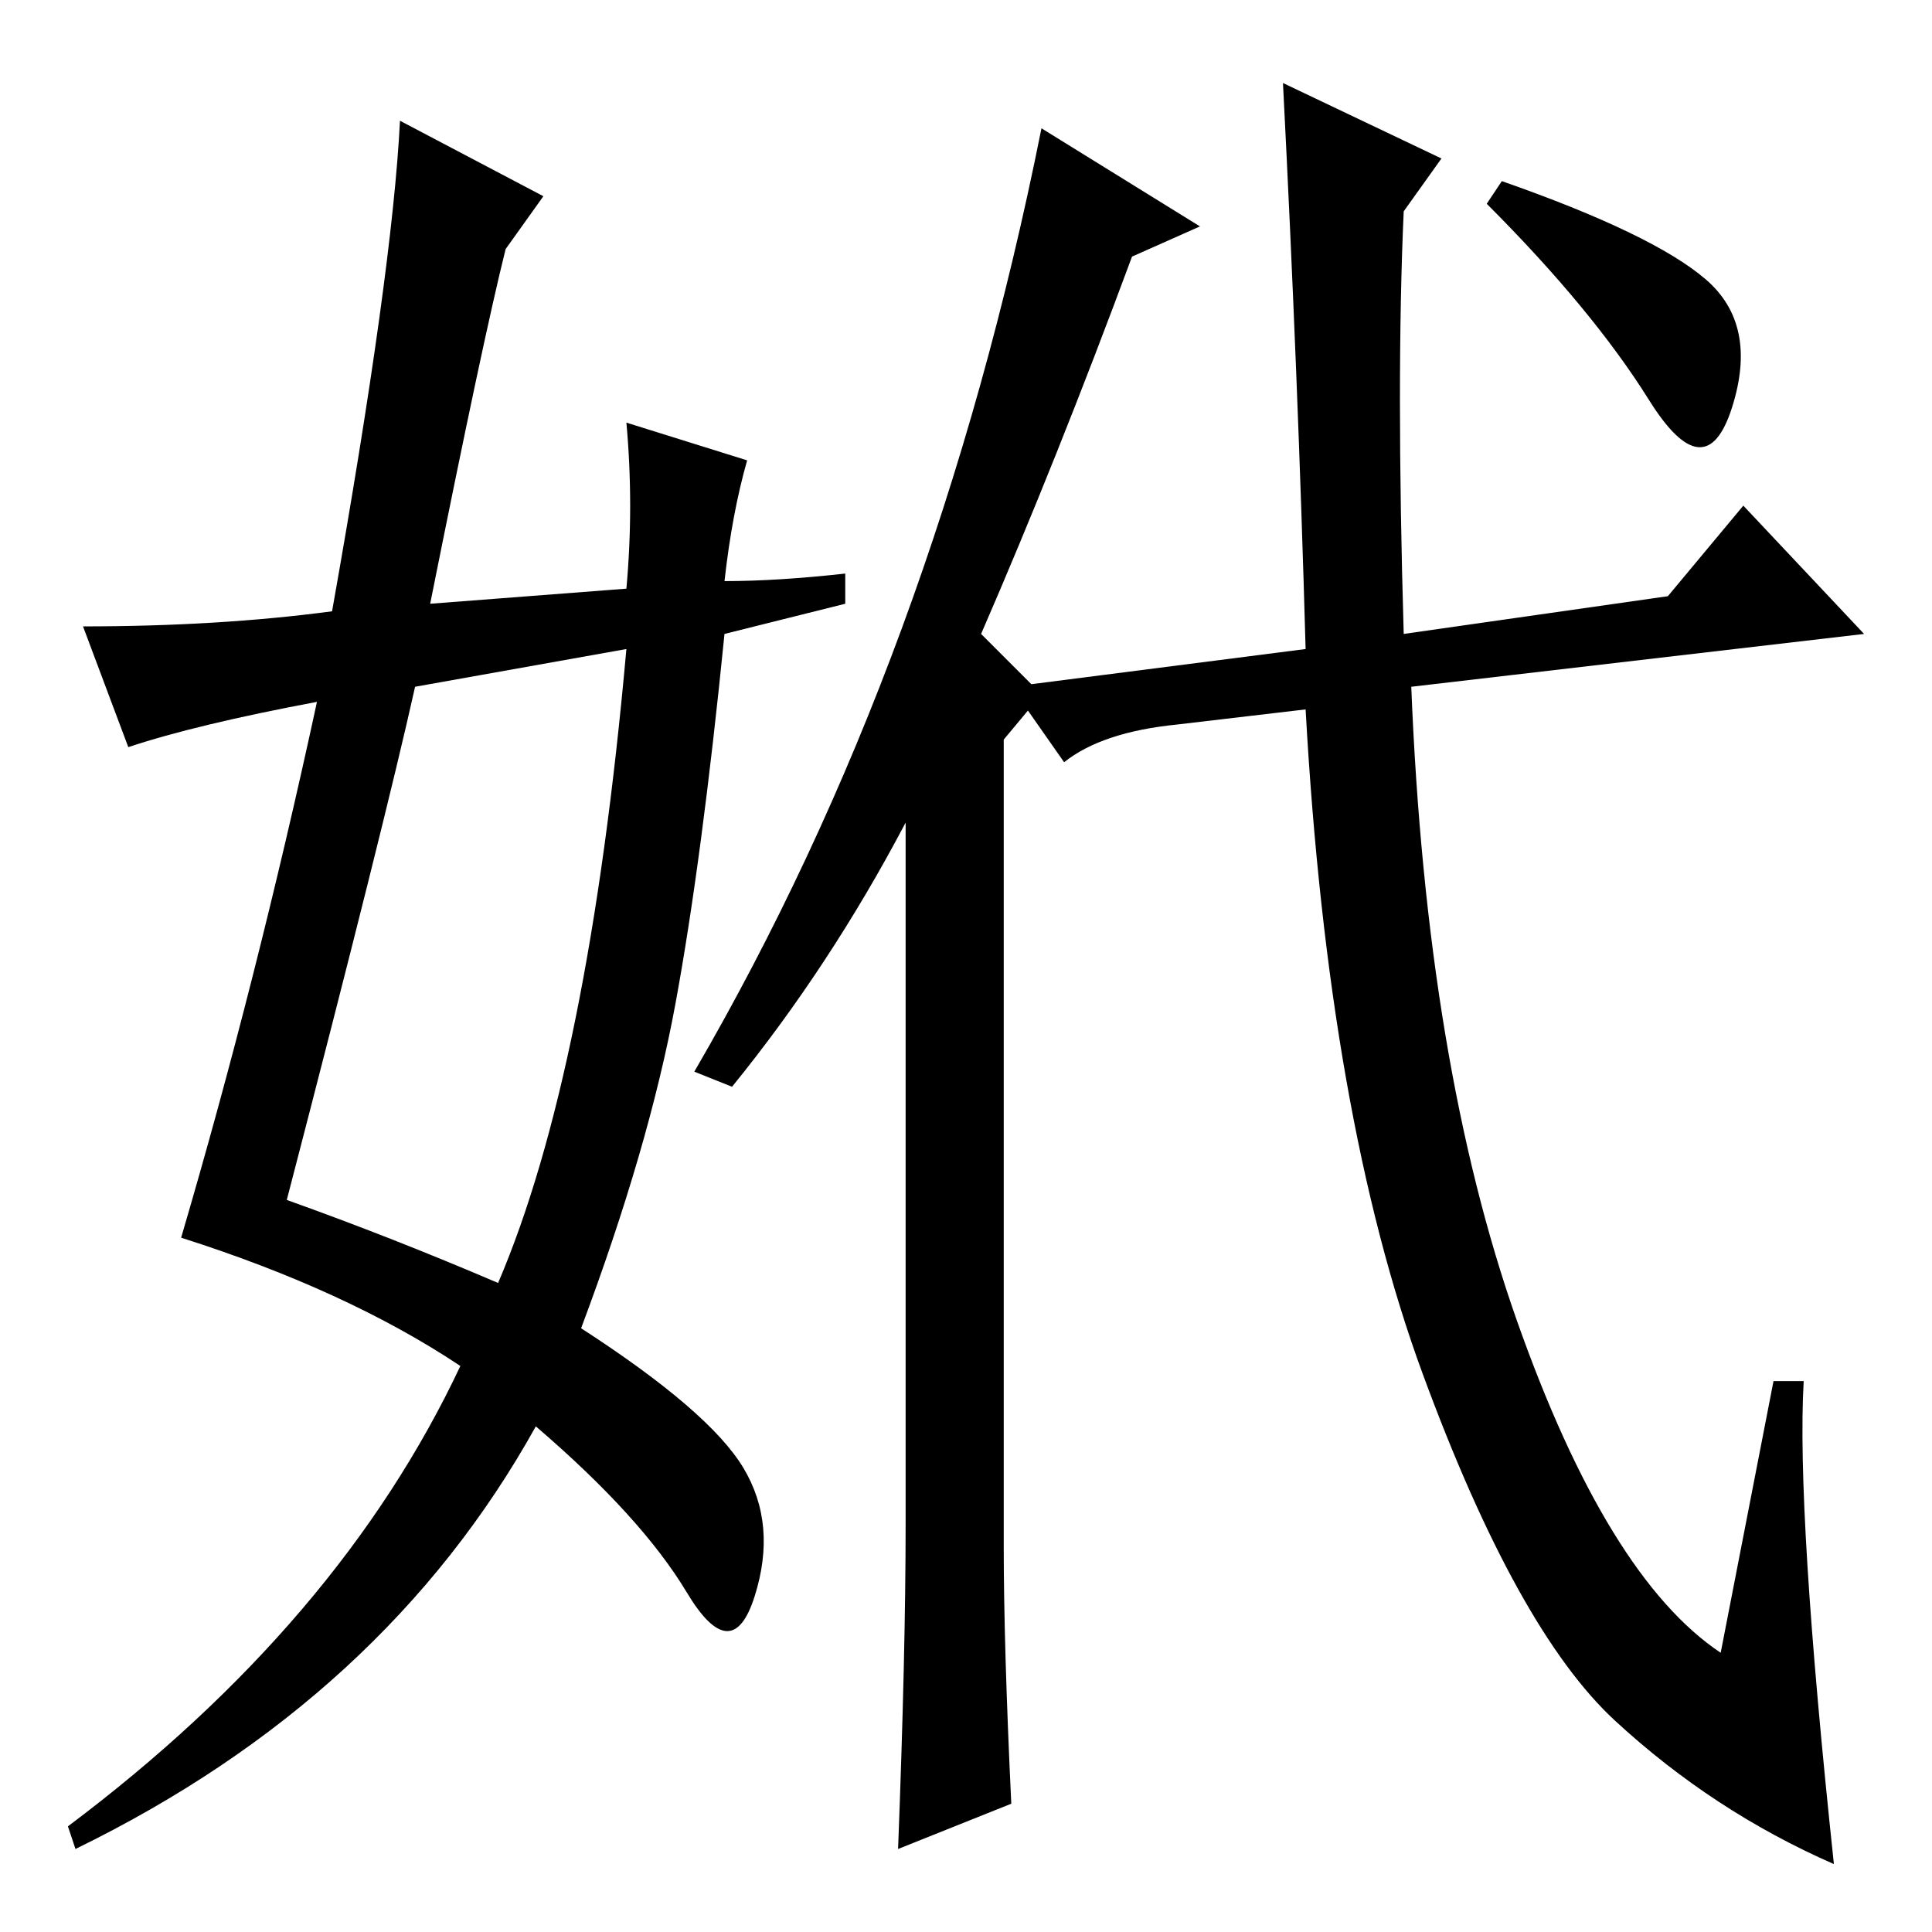 <?xml version="1.0" standalone="no"?>
<!DOCTYPE svg PUBLIC "-//W3C//DTD SVG 1.1//EN" "http://www.w3.org/Graphics/SVG/1.1/DTD/svg11.dtd" >
<svg xmlns="http://www.w3.org/2000/svg" xmlns:xlink="http://www.w3.org/1999/xlink" version="1.1" viewBox="0 -36 256 256">
  <g transform="matrix(1 0 0 -1 0 220)">
   <path fill="currentColor"
d="M134 17l-15 -6q1 26 1 43v93q-10 -19 -23 -35l-5 2q32 55 46 125l21 -13l-9 -4q-10 -27 -20 -50l8 -8l-5 -6v-107q0 -13 1 -34zM228 37l7 36h4q-1 -17 4 -64q-16 7 -29 19t-25.5 46t-15.5 88l-17 -2q-10 -1 -15 -5l-7 10l39 5q-1 36 -3 75l21 -10l-5 -7q-1 -22 0 -56
l35 5l10 12l16 -17l-60 -7q2 -50 14 -84t27 -44zM226 219q7 -6 3.5 -17t-11 1t-21.5 26l2 3q20 -7 27 -13zM38 97q14 -5 28 -11q12 28 17 84l-28 -5q-4 -18 -17 -68zM67 223q-3 -12 -10 -47l26 2q1 11 0 22l16 -5q-2 -7 -3 -16q7 0 16 1v-4l-16 -4q-3 -30 -6.5 -49
t-12.5 -43q17 -11 21.5 -18.5t1.5 -17t-9 0.5t-20 22q-20 -36 -61 -56l-1 3q36 27 52 61q-15 10 -37 17q10 34 18 71q-16 -3 -25 -6l-6 16q18 0 33 2q8 45 9 65l19 -10z" />
  </g>

</svg>
